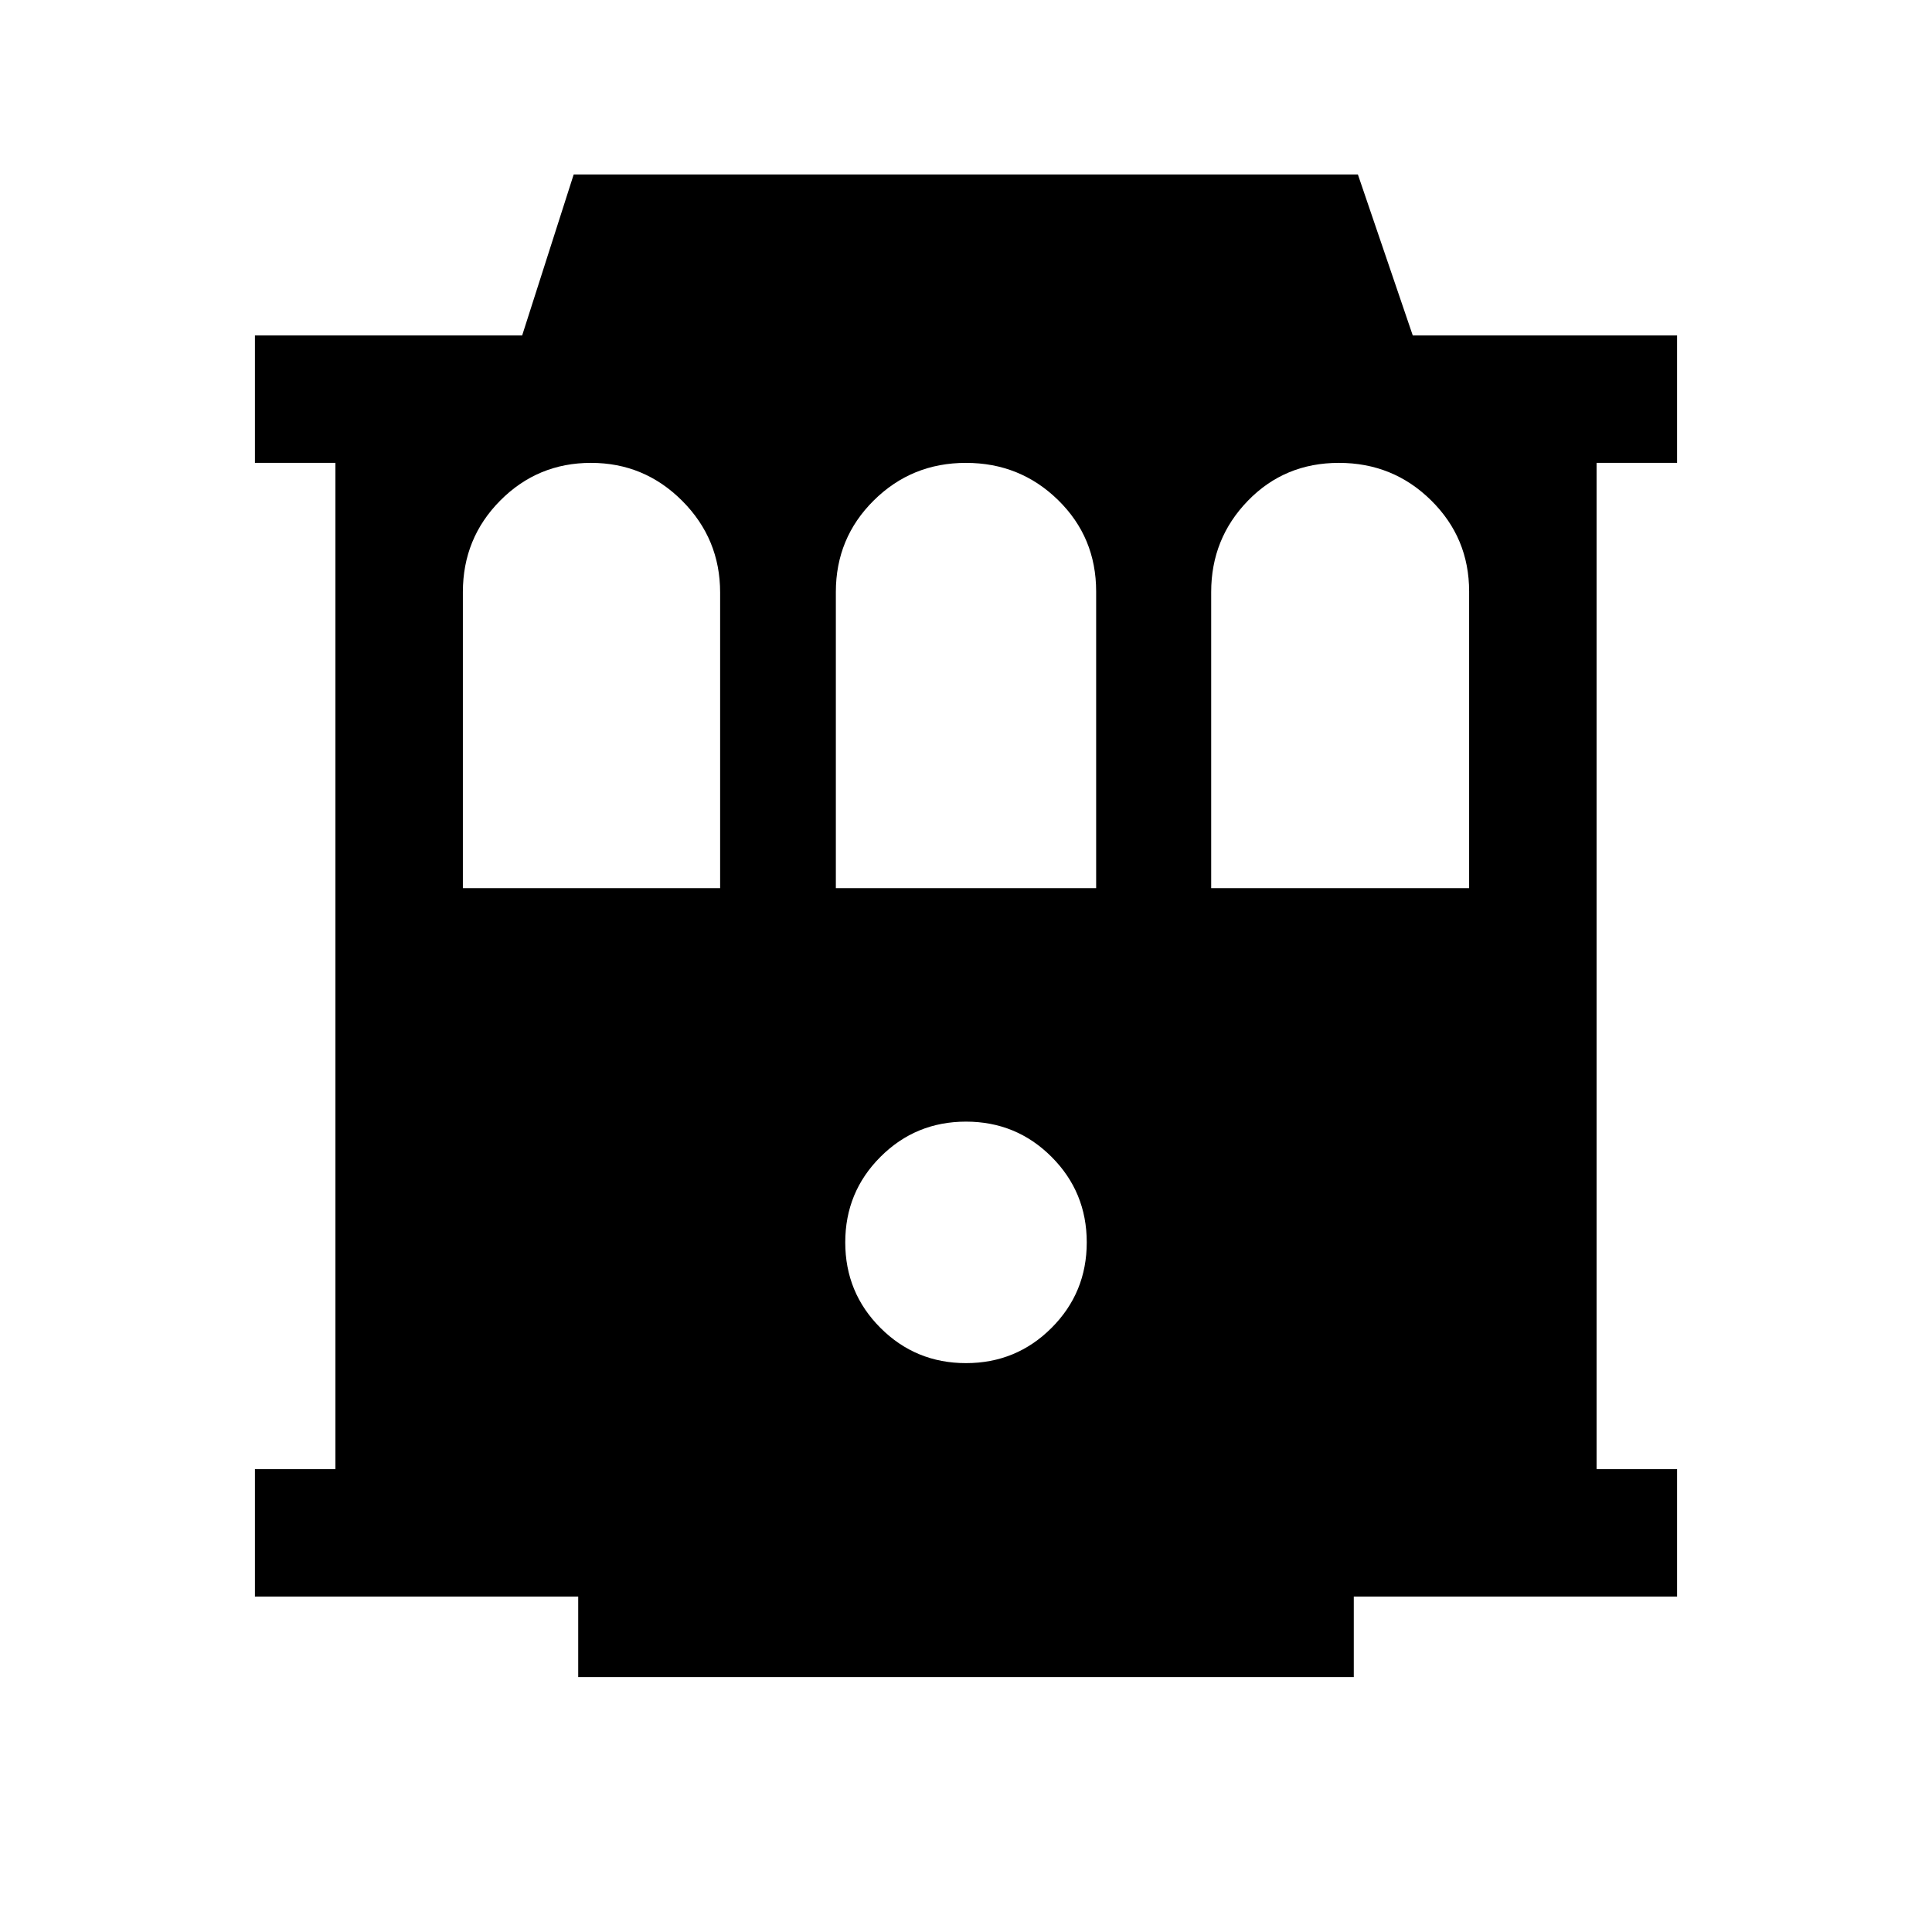 <svg xmlns="http://www.w3.org/2000/svg" height="40" viewBox="0 -960 960 960" width="40"><path d="M287.31-126.67v-40H126.67V-230h40v-500h-40v-63.33h132.79l25.61-80h389.65l27.27 80h131.34V-730h-40v500h40v63.33H672.69v40H287.31Zm192.69-156q25 0 42.5-17.5t17.5-42.5q0-25-17.5-42.5t-42.5-17.5q-25 0-42.5 17.5t-17.5 42.5q0 25 17.5 42.5t42.5 17.5Zm-250-236h127.83v-146.88q0-26.69-18.83-45.57T293.67-730q-26.5 0-45.09 18.71Q230-692.57 230-665.83v147.16Zm185.33 0h129.34v-147.45q0-26.88-18.88-45.38-18.87-18.5-45.83-18.5-26.96 0-45.79 18.67-18.84 18.66-18.84 45.5v147.16Zm186.5 0H730v-147.45q0-26.59-18.87-45.23Q692.26-730 665.29-730q-26.96 0-45.21 18.81t-18.25 45.36v147.16Z"/></svg>